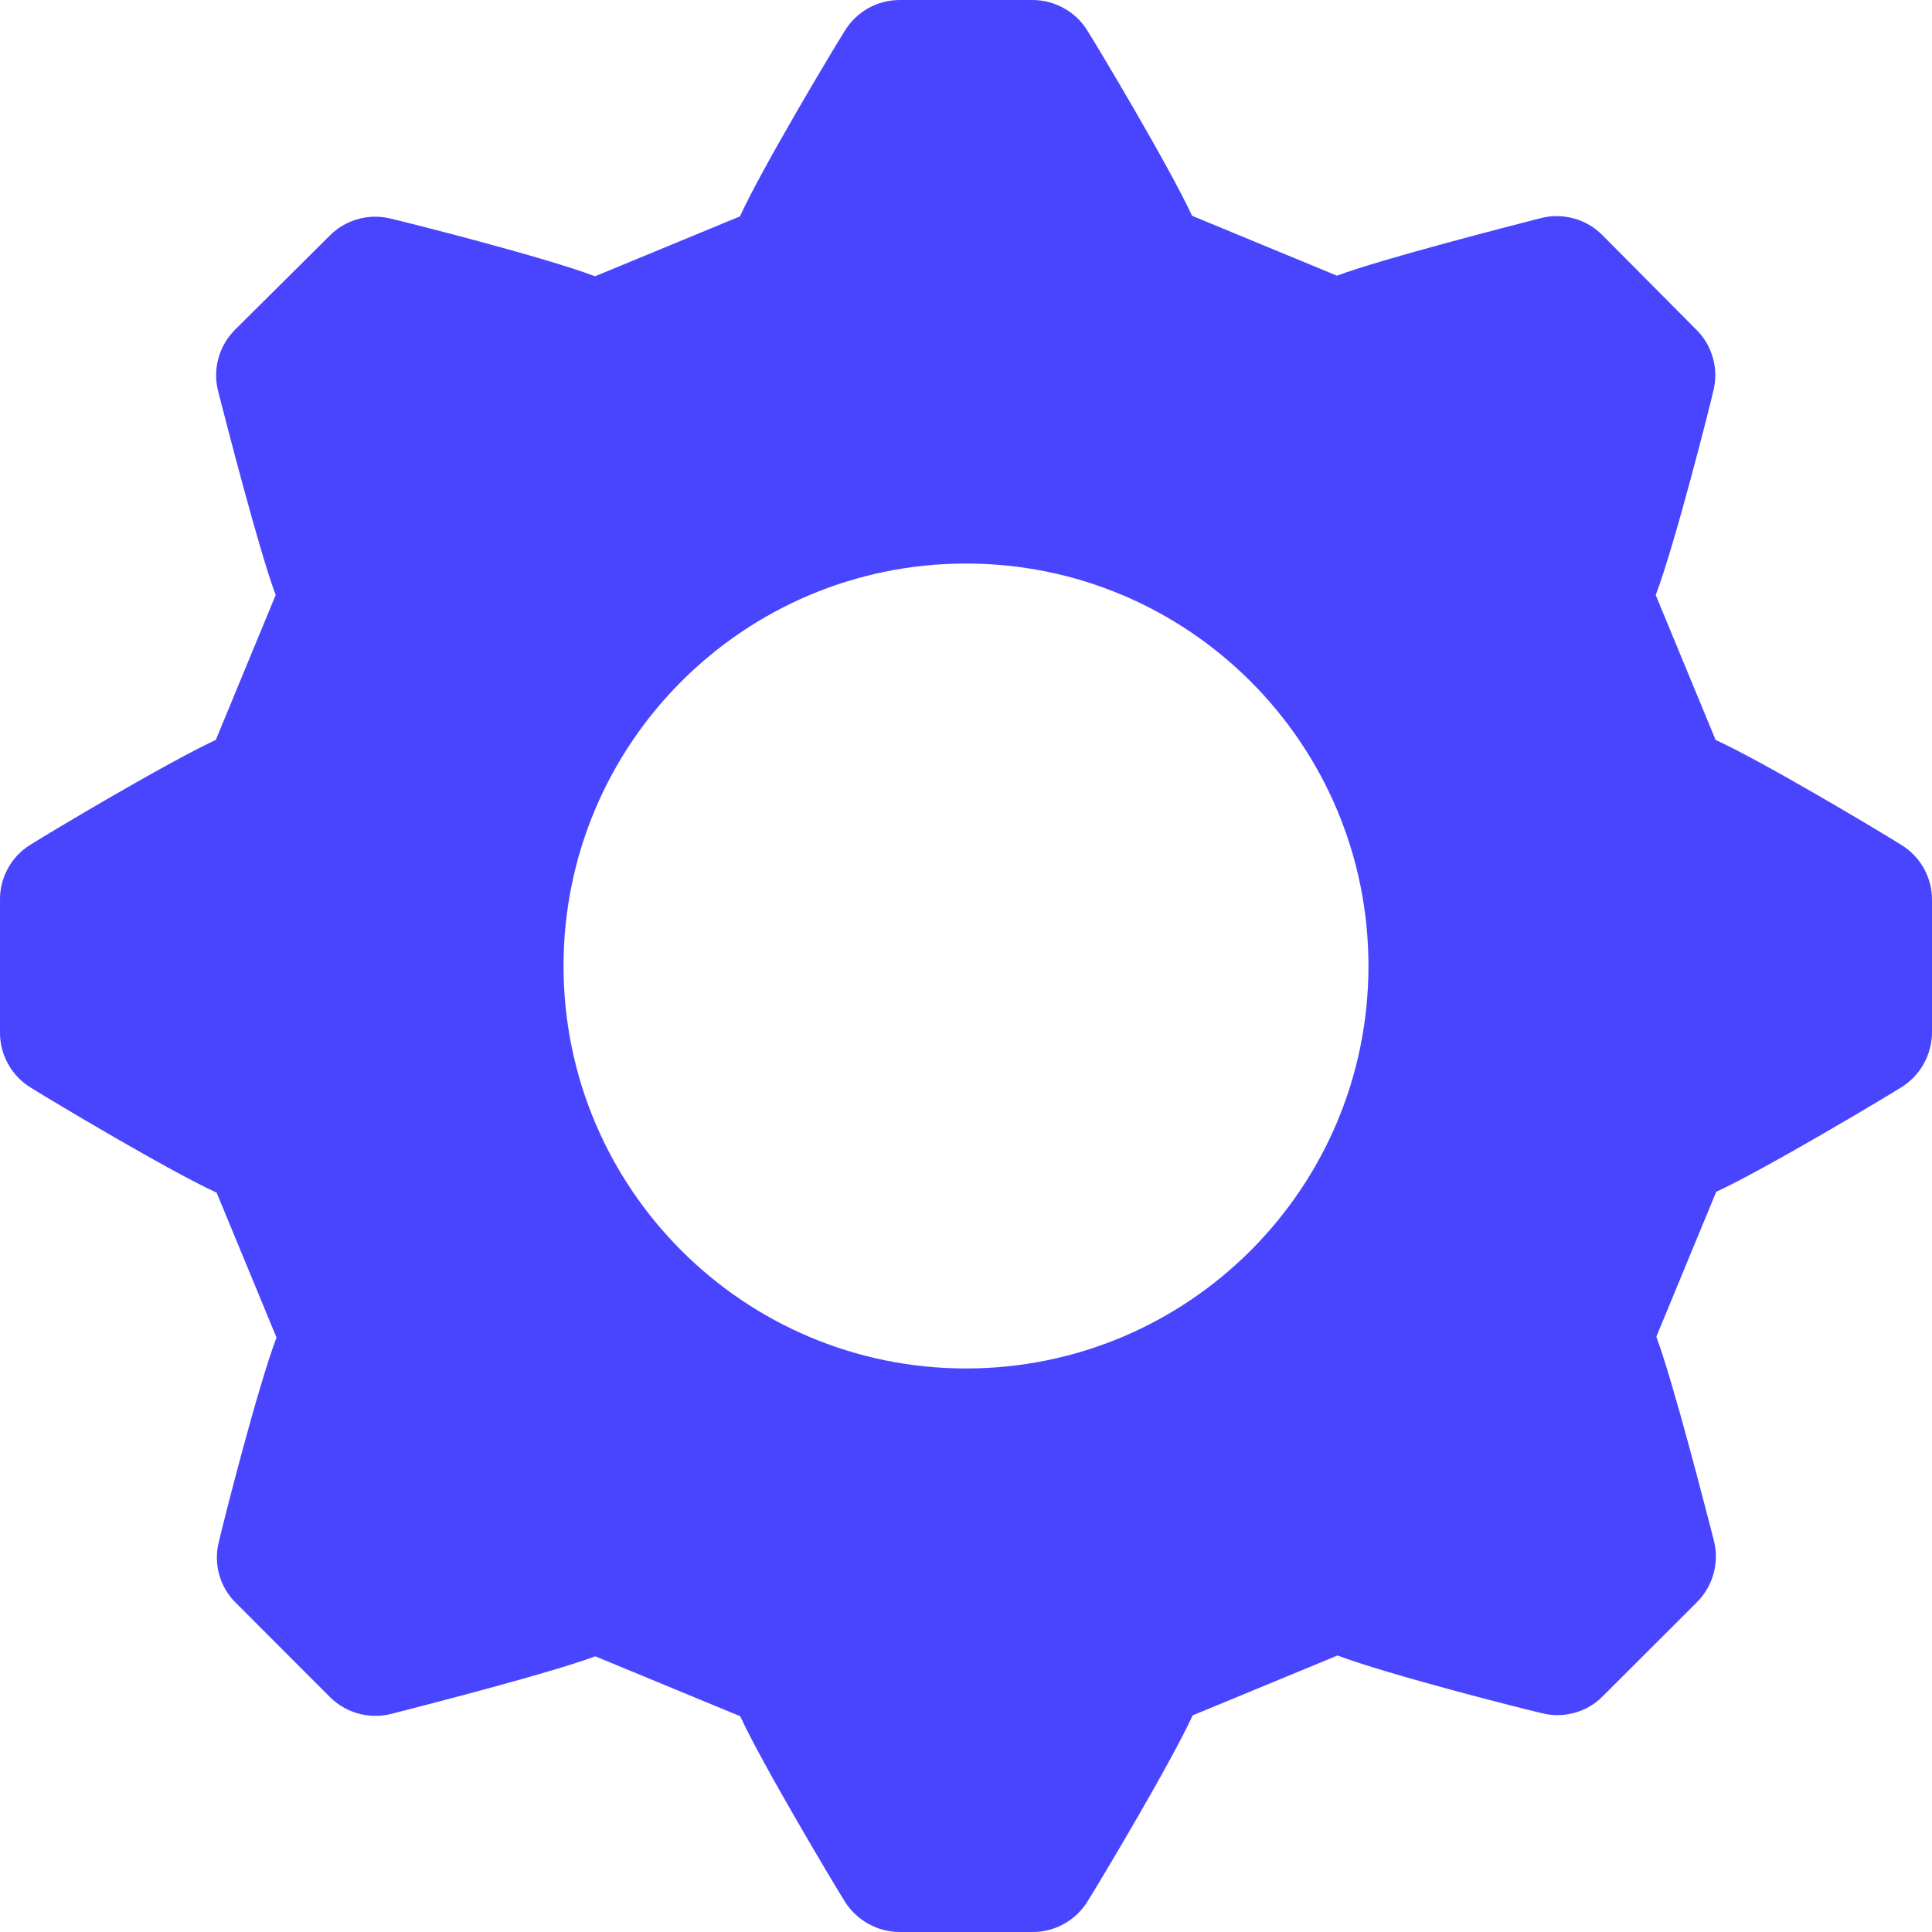 <svg width="16" height="16" viewBox="0 0 16 16" fill="none" xmlns="http://www.w3.org/2000/svg">
<g id="Settings Icon_Deprecated&#240;&#159;&#154;&#171;">
<path id="icon" fill-rule="evenodd" clip-rule="evenodd" d="M1.787 6.128C1.387 6.312 0.378 6.915 0.25 6.997C0.173 7.045 0.109 7.111 0.066 7.191C0.022 7.27 -0.001 7.359 1.63158e-05 7.45V8.55C-0.001 8.642 0.023 8.733 0.068 8.813C0.112 8.893 0.177 8.96 0.256 9.008C0.426 9.115 1.41 9.702 1.794 9.877L2.29 11.077C2.13 11.499 1.843 12.632 1.81 12.779C1.789 12.867 1.792 12.959 1.817 13.046C1.842 13.133 1.889 13.212 1.954 13.275L2.731 14.053C2.795 14.117 2.874 14.164 2.961 14.189C3.047 14.214 3.139 14.217 3.227 14.197L3.247 14.192C3.488 14.13 4.545 13.86 4.93 13.717L6.13 14.213C6.314 14.613 6.917 15.622 6.998 15.75C7.047 15.827 7.114 15.89 7.193 15.933C7.272 15.977 7.361 16 7.451 16H8.55C8.642 16.001 8.733 15.977 8.813 15.932C8.893 15.887 8.96 15.823 9.008 15.744C9.115 15.574 9.702 14.59 9.877 14.206L11.077 13.71C11.499 13.87 12.632 14.157 12.779 14.19C12.867 14.211 12.959 14.208 13.046 14.183C13.133 14.158 13.212 14.111 13.275 14.046L14.053 13.269C14.117 13.205 14.164 13.126 14.189 13.039C14.214 12.953 14.217 12.861 14.197 12.773L14.192 12.752C14.13 12.512 13.86 11.455 13.717 11.07L14.213 9.87C14.613 9.686 15.622 9.083 15.75 9.002C15.827 8.953 15.89 8.886 15.933 8.807C15.977 8.728 16 8.639 16 8.549V7.45C16 7.359 15.976 7.269 15.932 7.19C15.887 7.111 15.823 7.044 15.746 6.997C15.576 6.89 14.592 6.302 14.208 6.128L13.712 4.928C13.872 4.506 14.158 3.373 14.192 3.226C14.212 3.138 14.21 3.046 14.184 2.959C14.159 2.872 14.112 2.793 14.048 2.73L13.27 1.947C13.207 1.883 13.128 1.836 13.041 1.811C12.954 1.786 12.863 1.783 12.774 1.803L12.754 1.808C12.514 1.87 11.457 2.14 11.072 2.283L9.872 1.787C9.688 1.387 9.085 0.378 9.003 0.25C8.955 0.173 8.888 0.11 8.809 0.067C8.73 0.023 8.641 4.52862e-05 8.55 0H7.45C7.359 9.96616e-05 7.269 0.024 7.19 0.068C7.111 0.113 7.044 0.177 6.997 0.254C6.89 0.424 6.302 1.408 6.128 1.792L4.928 2.288C4.506 2.128 3.373 1.842 3.226 1.808C3.138 1.788 3.046 1.79 2.959 1.816C2.872 1.841 2.793 1.888 2.73 1.952L1.947 2.73C1.883 2.793 1.837 2.872 1.811 2.959C1.786 3.046 1.783 3.137 1.803 3.226C1.805 3.231 1.806 3.238 1.808 3.246C1.87 3.486 2.14 4.543 2.283 4.928L1.787 6.128ZM8 11.333C9.841 11.333 11.333 9.841 11.333 8C11.333 6.159 9.841 4.667 8 4.667C6.159 4.667 4.667 6.159 4.667 8C4.667 9.841 6.159 11.333 8 11.333Z" fill="#4945FF"/>
</g>
</svg>
